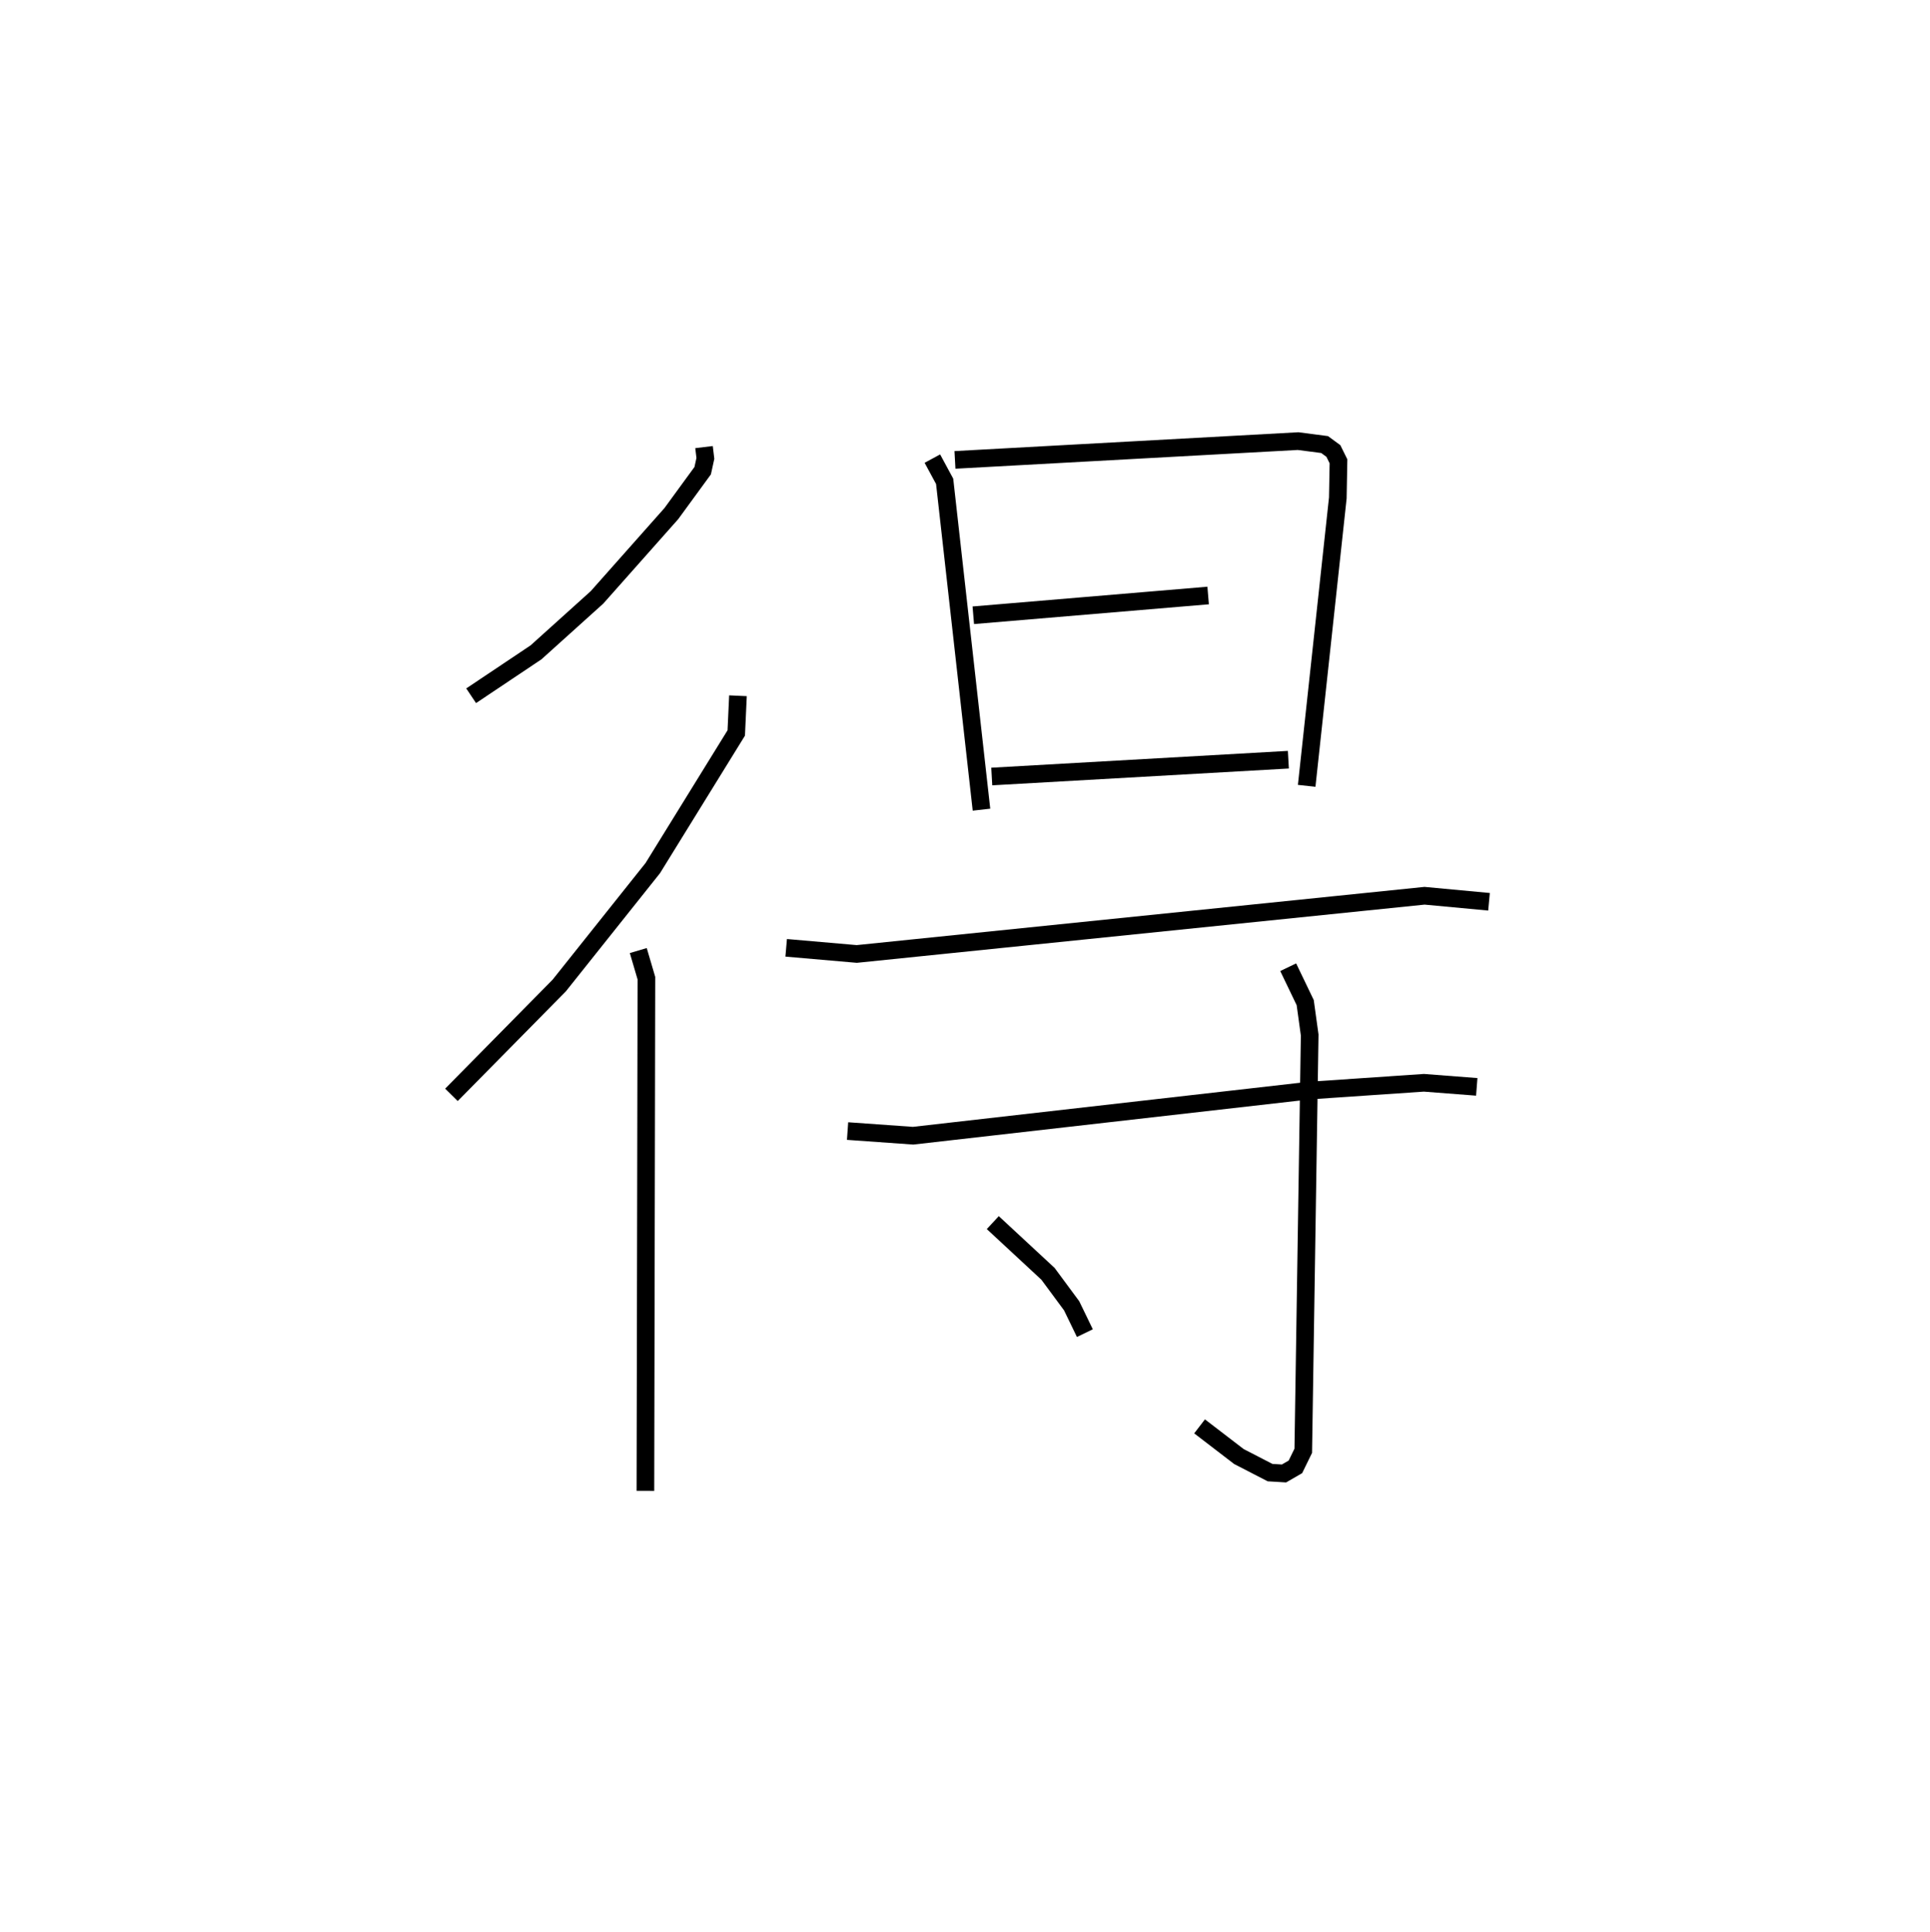 <?xml version="1.0" encoding="utf-8" ?>
<svg baseProfile="full" height="109.493" version="1.1" width="109.408" xmlns="http://www.w3.org/2000/svg" xmlns:ev="http://www.w3.org/2001/xml-events" xmlns:xlink="http://www.w3.org/1999/xlink"><defs /><rect fill="white" height="109.493" width="109.408" x="0" y="0" /><path d="M25,25 m0.0,0.0 m14.91,0.339 l0.077,0.64 -0.153,0.697 l-1.778,2.434 -4.212,4.746 l-3.459,3.117 -3.676,2.459 m15.125,0.0 l-0.097,2.109 -4.731,7.658 l-5.303,6.654 -6.111,6.197 m10.591,-8.177 l0.461,1.565 -0.057,29.055 m16.267,-58.501 l0.696,1.287 2.088,18.609 m-1.503,-19.823 l19.45,-1.065 1.506,0.196 l0.496,0.364 0.289,0.585 l-0.038,2.076 -1.765,16.316 m-18.899,-9.667 l13.313,-1.12 m-12.266,10.259 l16.814,-0.953 m-28.468,10.662 l4.002,0.348 32.186,-3.299 l3.654,0.341 m-36.362,12.994 l3.715,0.264 22.464,-2.559 l6.492,-0.441 2.996,0.231 m-10.689,-6.78 l0.964,2.005 0.254,1.837 l-0.364,23.565 -0.445,0.91 l-0.647,0.374 -0.79,-0.048 l-1.768,-0.912 -2.228,-1.709 m-11.722,-11.548 l3.129,2.902 1.341,1.813 l0.75,1.549 " fill="none" stroke="black" stroke-width="1" /></svg>